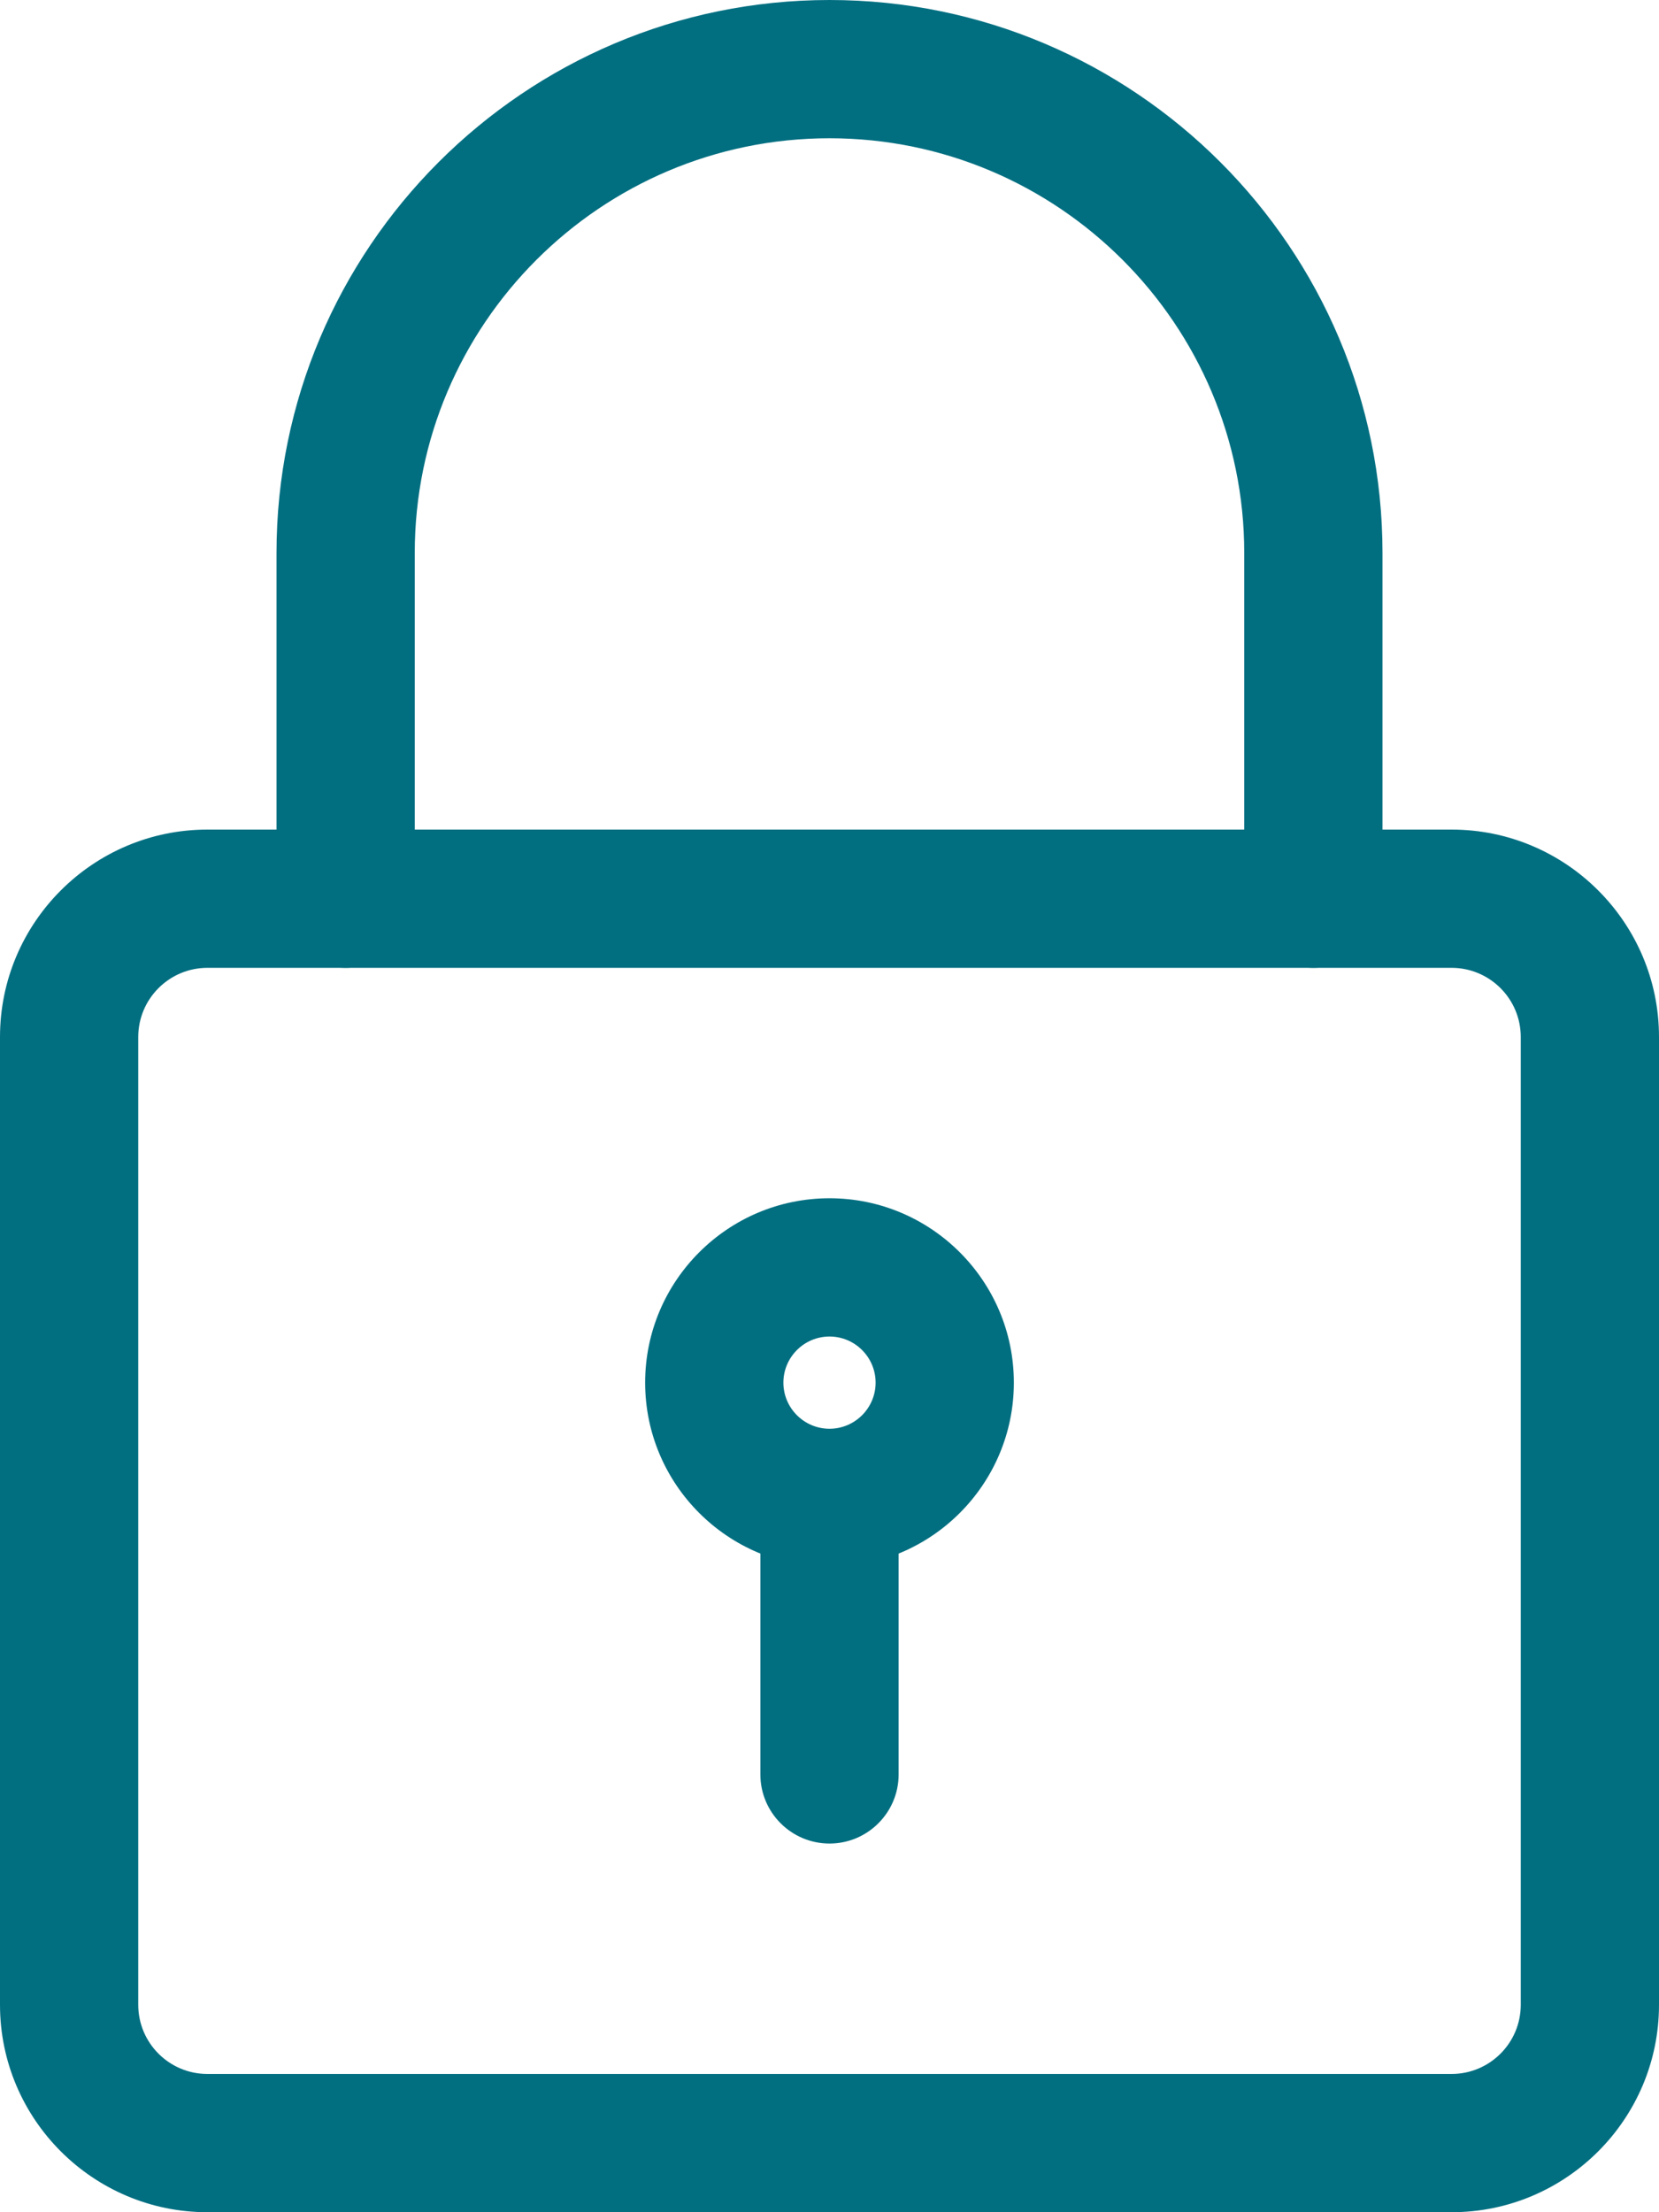 <svg width="24" height="32" viewBox="0 0 24 32" fill="none" xmlns="http://www.w3.org/2000/svg">
<path d="M21 32H3C1.347 32 0 30.655 0 29V15C0 13.345 1.347 12 3 12H21C22.653 12 24 13.345 24 15V29C24 30.655 22.653 32 21 32ZM3 14C2.449 14 2 14.448 2 15V29C2 29.552 2.449 30 3 30H21C21.551 30 22 29.552 22 29V15C22 14.448 21.551 14 21 14H3Z" fill="#026F81"/>
<path d="M19 14C18.448 14 18 13.552 18 13V8C18 4.692 15.308 2 12 2C8.692 2 6 4.692 6 8V13C6 13.552 5.552 14 5 14C4.448 14 4 13.552 4 13V8C4 3.588 7.588 0 12 0C16.412 0 20 3.588 20 8V13C20 13.552 19.552 14 19 14Z" fill="#026F81"/>
<path d="M12 22.667C10.529 22.667 9.333 21.471 9.333 20C9.333 18.529 10.529 17.333 12 17.333C13.471 17.333 14.667 18.529 14.667 20C14.667 21.471 13.471 22.667 12 22.667ZM12 19.333C11.633 19.333 11.333 19.632 11.333 20C11.333 20.368 11.633 20.667 12 20.667C12.367 20.667 12.667 20.368 12.667 20C12.667 19.632 12.367 19.333 12 19.333Z" fill="#026F81"/>
<path d="M12 26.667C11.448 26.667 11 26.219 11 25.667V22C11 21.448 11.448 21 12 21C12.552 21 13 21.448 13 22V25.667C13 26.219 12.552 26.667 12 26.667Z" fill="#026F81"/>
</svg>
